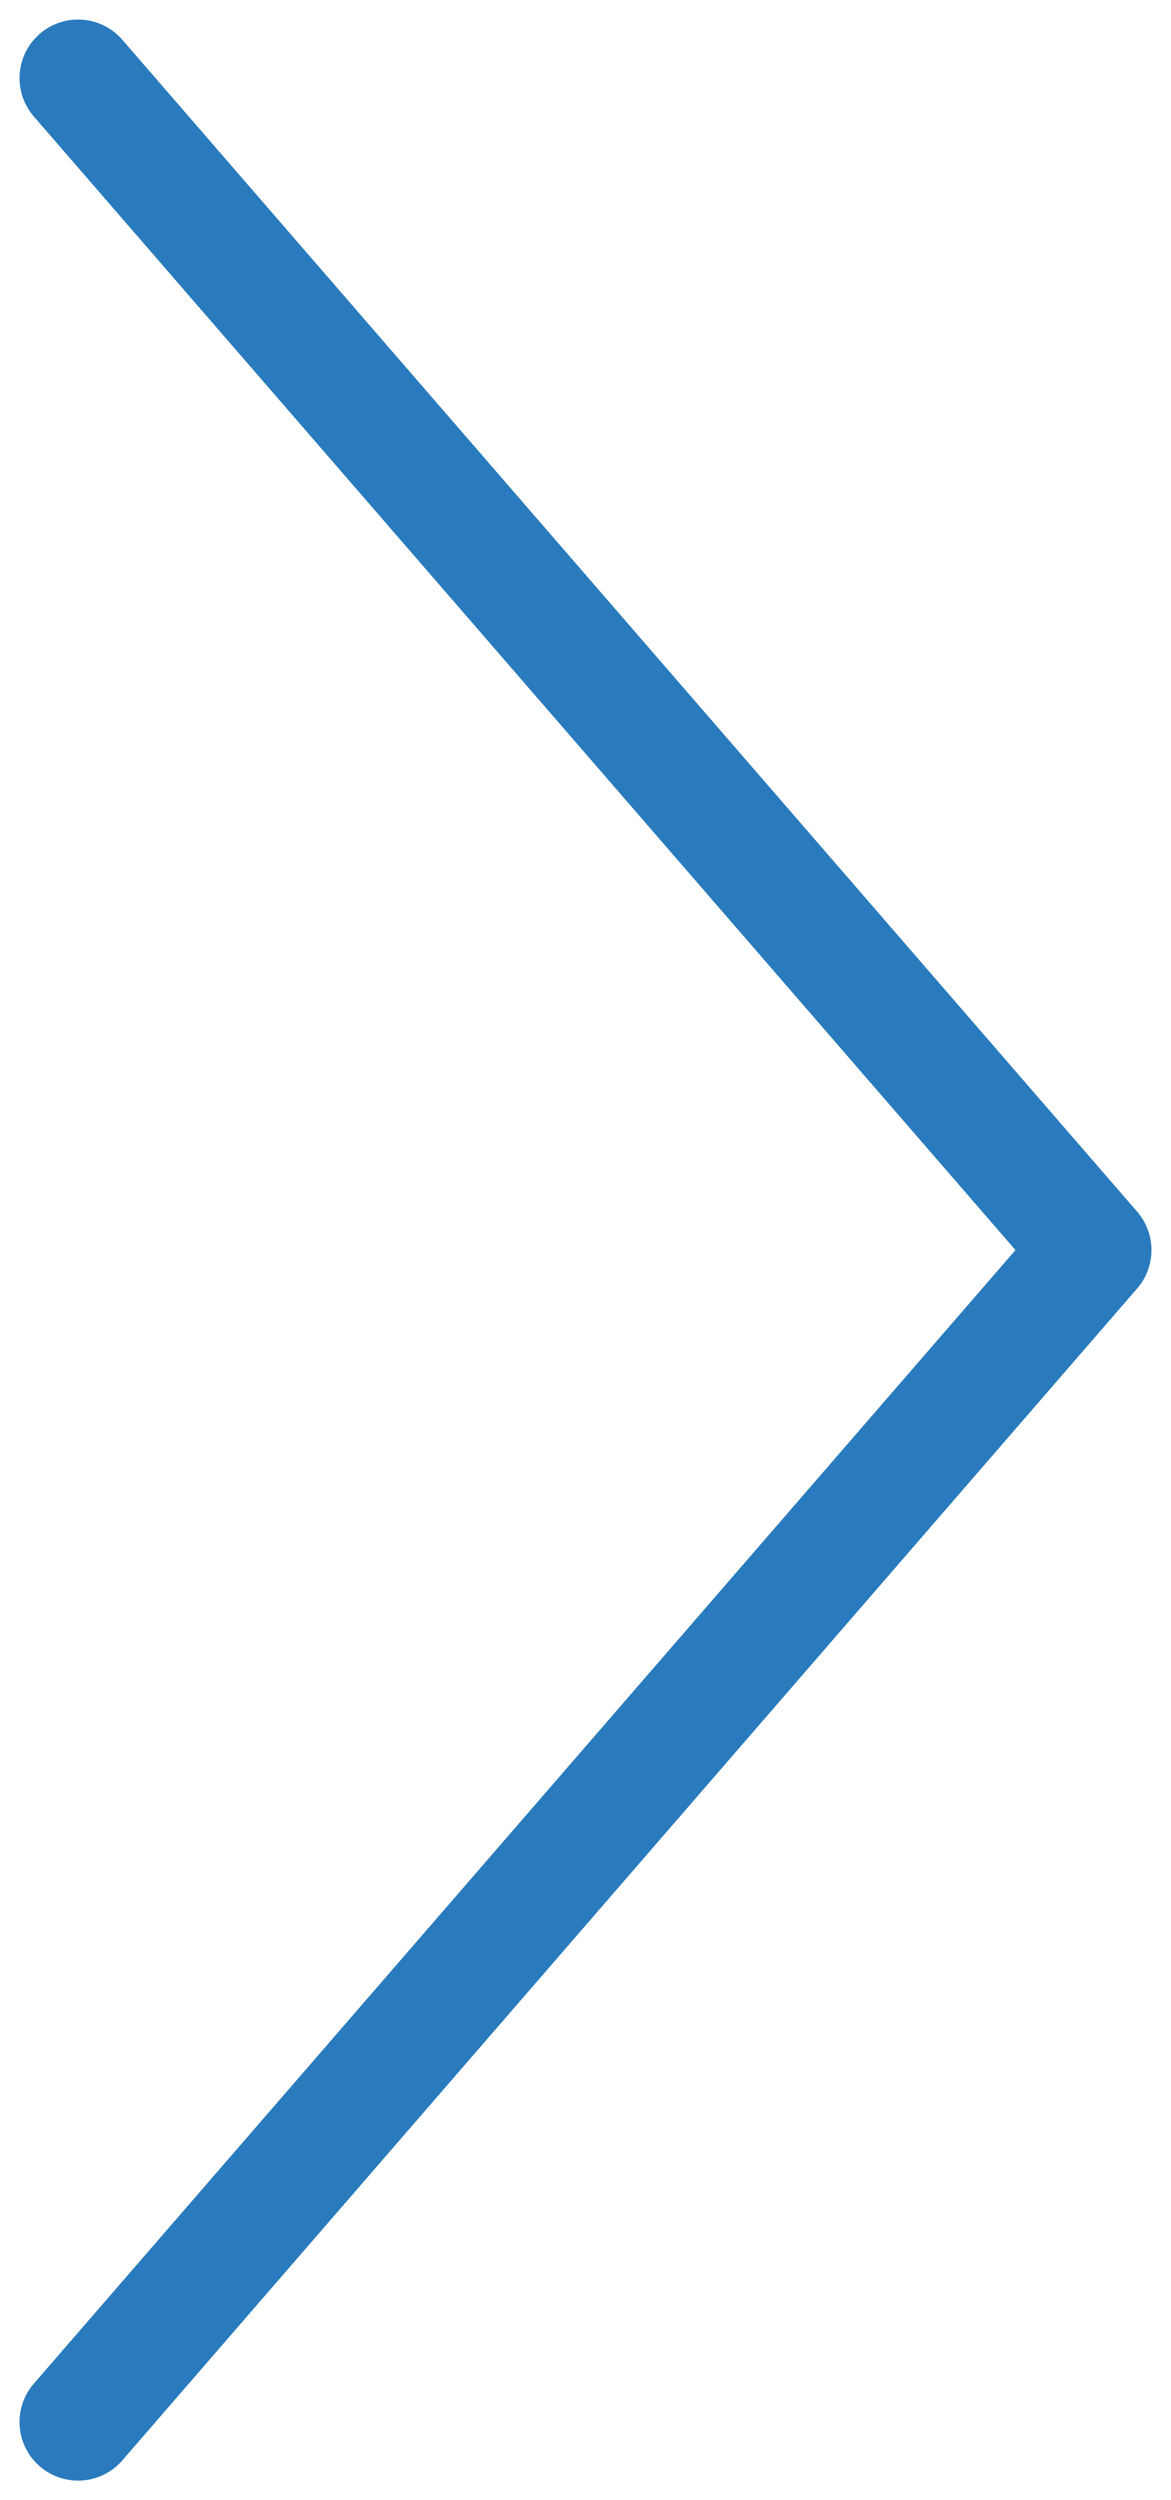 <svg width="15" height="32" viewBox="0 0 15 32" fill="none" xmlns="http://www.w3.org/2000/svg">
<path d="M1 1L14 16L1 31" stroke="#2A7BBD" stroke-width="1.5" stroke-linecap="round" stroke-linejoin="round"/>
</svg>
